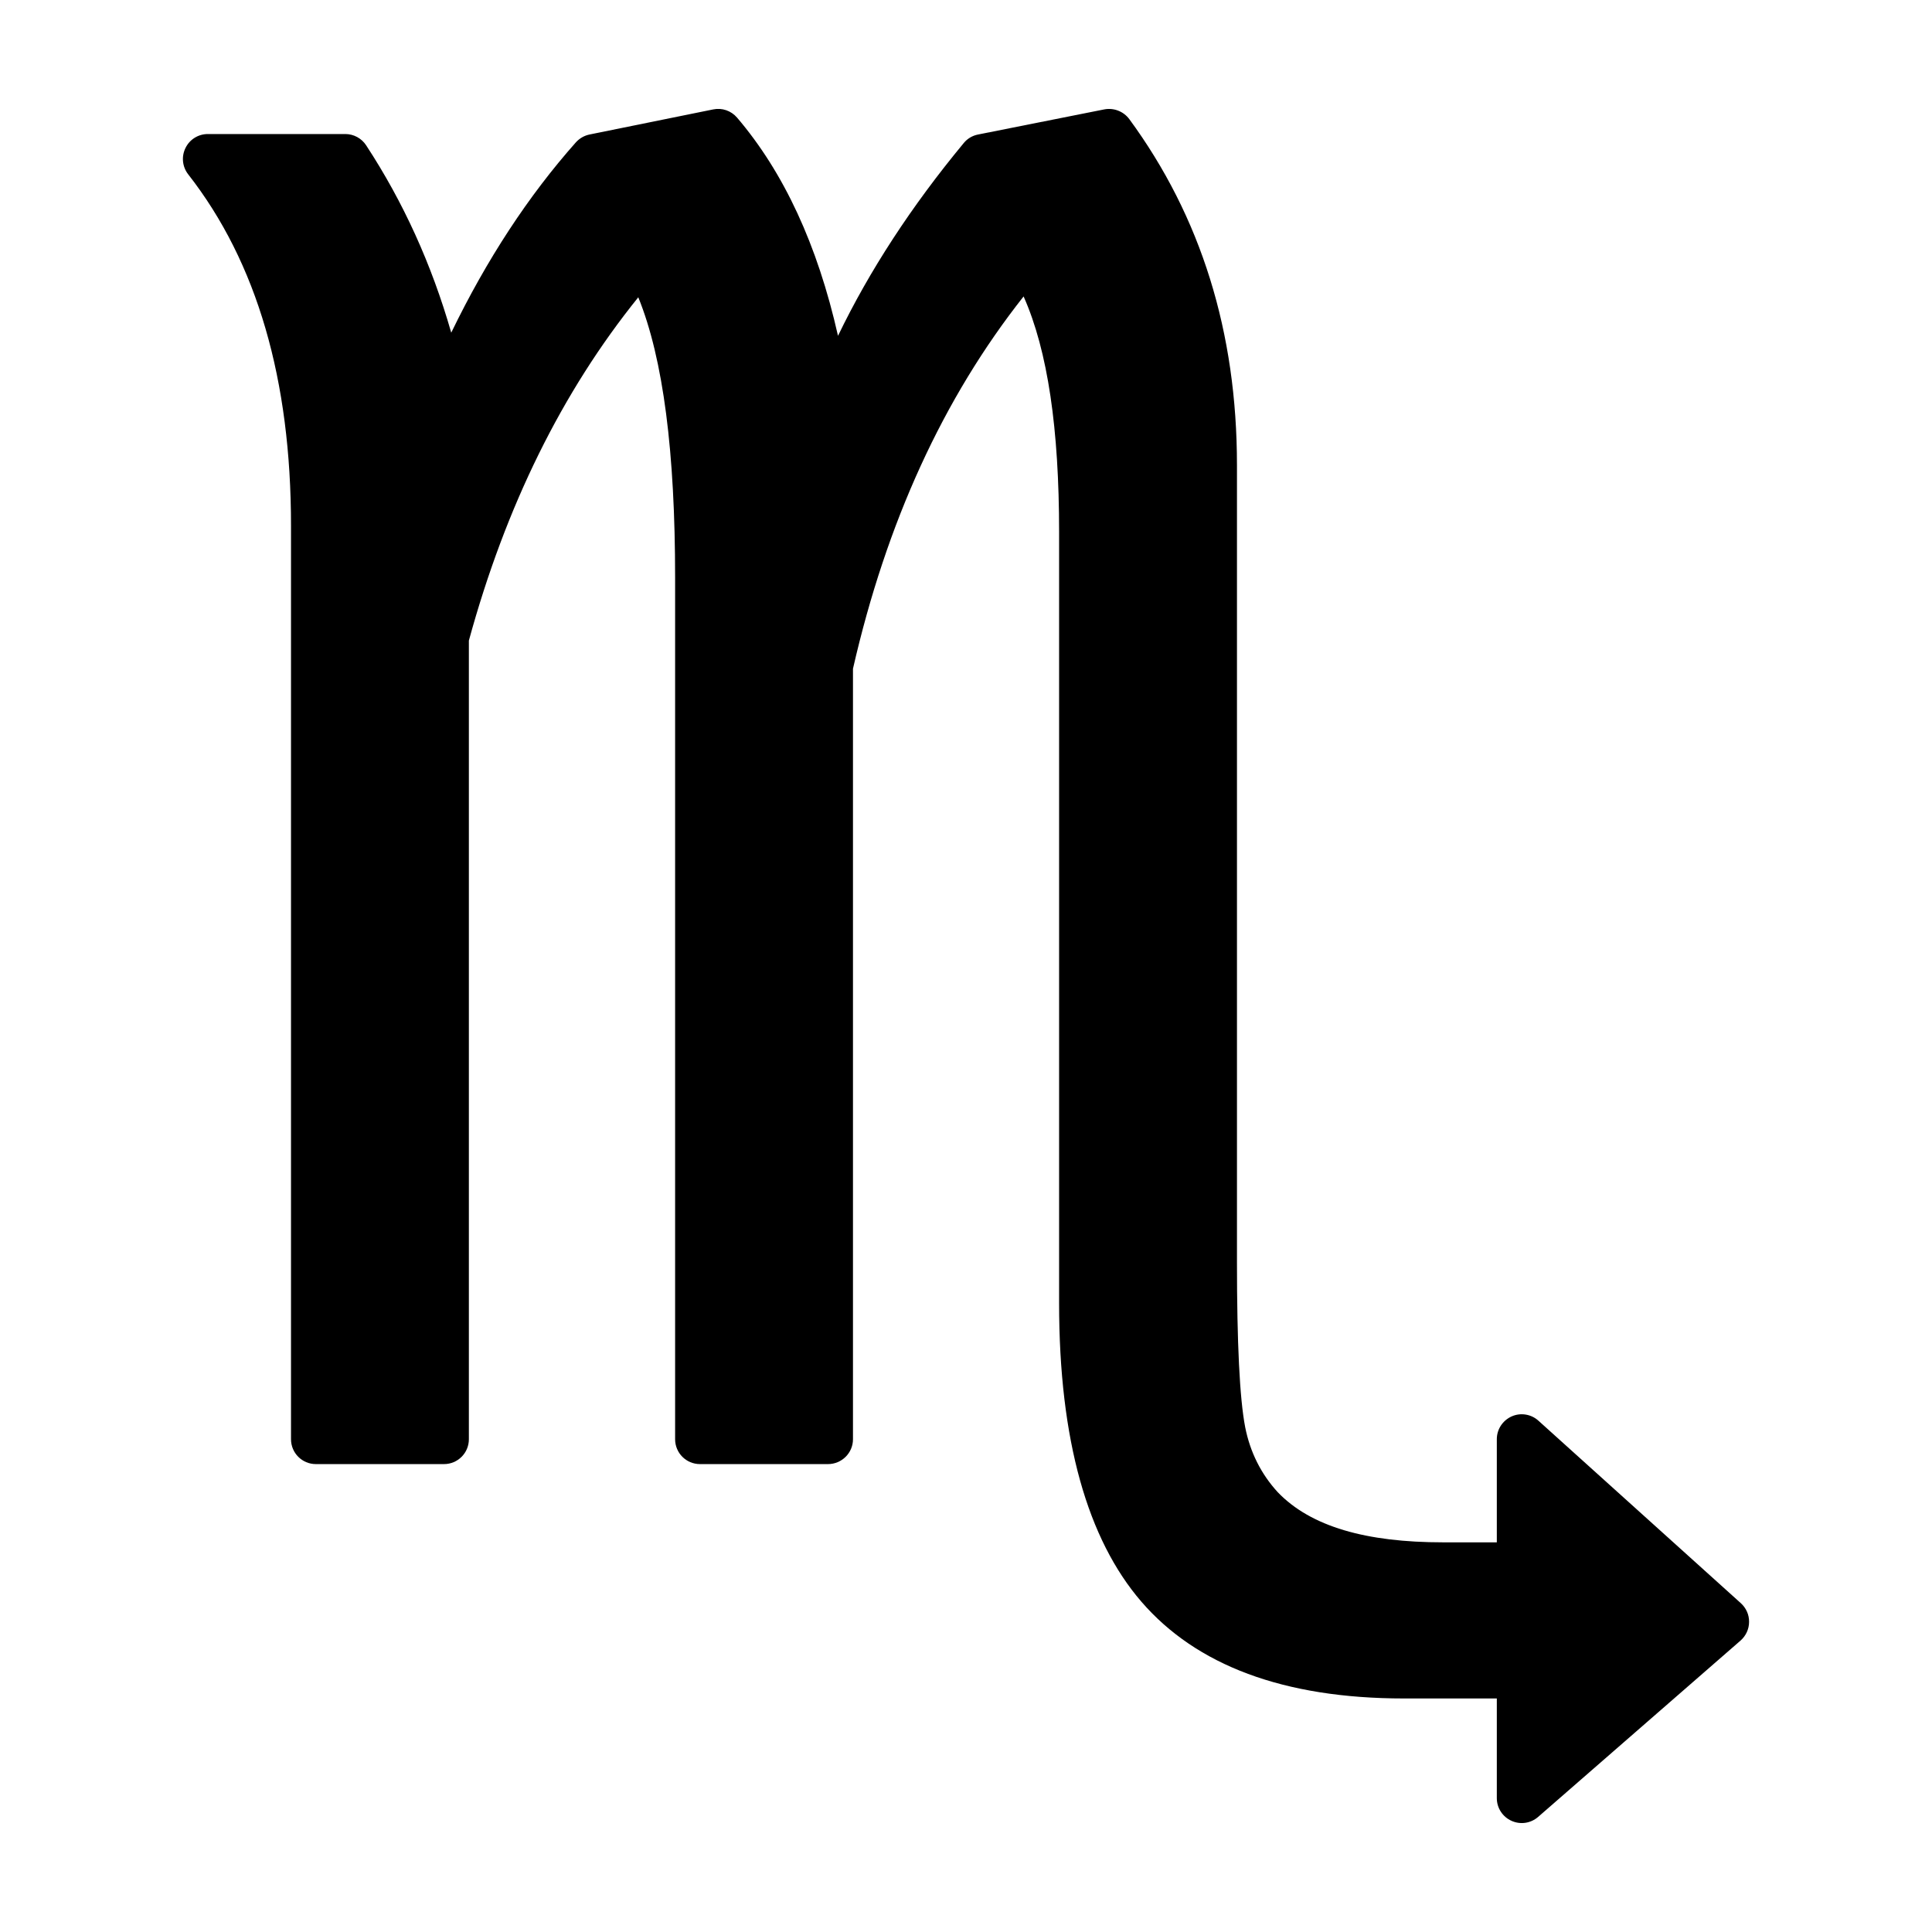 <svg width="16" height="16" viewBox="0 0 16 16" fill="none" xmlns="http://www.w3.org/2000/svg">
<path fill-rule="evenodd" clip-rule="evenodd" d="M3.737 2.755C4.032 2.146 4.376 1.622 4.769 1.179C4.799 1.146 4.838 1.123 4.882 1.114L5.907 0.906C5.98 0.891 6.055 0.917 6.104 0.974C6.49 1.426 6.77 2.027 6.94 2.781C7.201 2.24 7.548 1.708 7.981 1.185C8.011 1.148 8.053 1.123 8.1 1.114L9.145 0.906C9.224 0.891 9.304 0.922 9.352 0.986C9.946 1.795 10.244 2.75 10.244 3.852V10.45C10.244 11.123 10.266 11.579 10.312 11.819C10.353 12.026 10.443 12.206 10.581 12.357C10.856 12.644 11.316 12.773 11.951 12.773H12.396V11.919C12.396 11.837 12.444 11.764 12.519 11.73C12.593 11.697 12.681 11.711 12.741 11.766L14.417 13.277C14.461 13.317 14.486 13.373 14.485 13.432C14.485 13.491 14.459 13.547 14.415 13.586L12.738 15.047C12.677 15.1 12.591 15.113 12.517 15.079C12.444 15.046 12.396 14.973 12.396 14.892V14.066H11.628C10.628 14.066 9.906 13.79 9.452 13.264C9.007 12.748 8.771 11.927 8.771 10.794V4.404C8.771 3.556 8.678 2.906 8.477 2.455C7.811 3.298 7.341 4.326 7.064 5.538V11.919C7.064 12.033 6.971 12.125 6.857 12.125H5.797C5.683 12.125 5.591 12.033 5.591 11.919V4.783C5.591 3.749 5.494 2.974 5.286 2.462C4.654 3.245 4.187 4.194 3.883 5.305V11.919C3.883 12.033 3.791 12.125 3.677 12.125H2.616C2.502 12.125 2.41 12.033 2.41 11.919V4.354C2.41 3.146 2.13 2.175 1.558 1.443C1.51 1.381 1.501 1.297 1.536 1.226C1.57 1.155 1.642 1.11 1.721 1.11H2.86C2.929 1.11 2.994 1.145 3.032 1.203C3.34 1.673 3.575 2.19 3.737 2.755Z" fill="currentColor" />
</svg>
